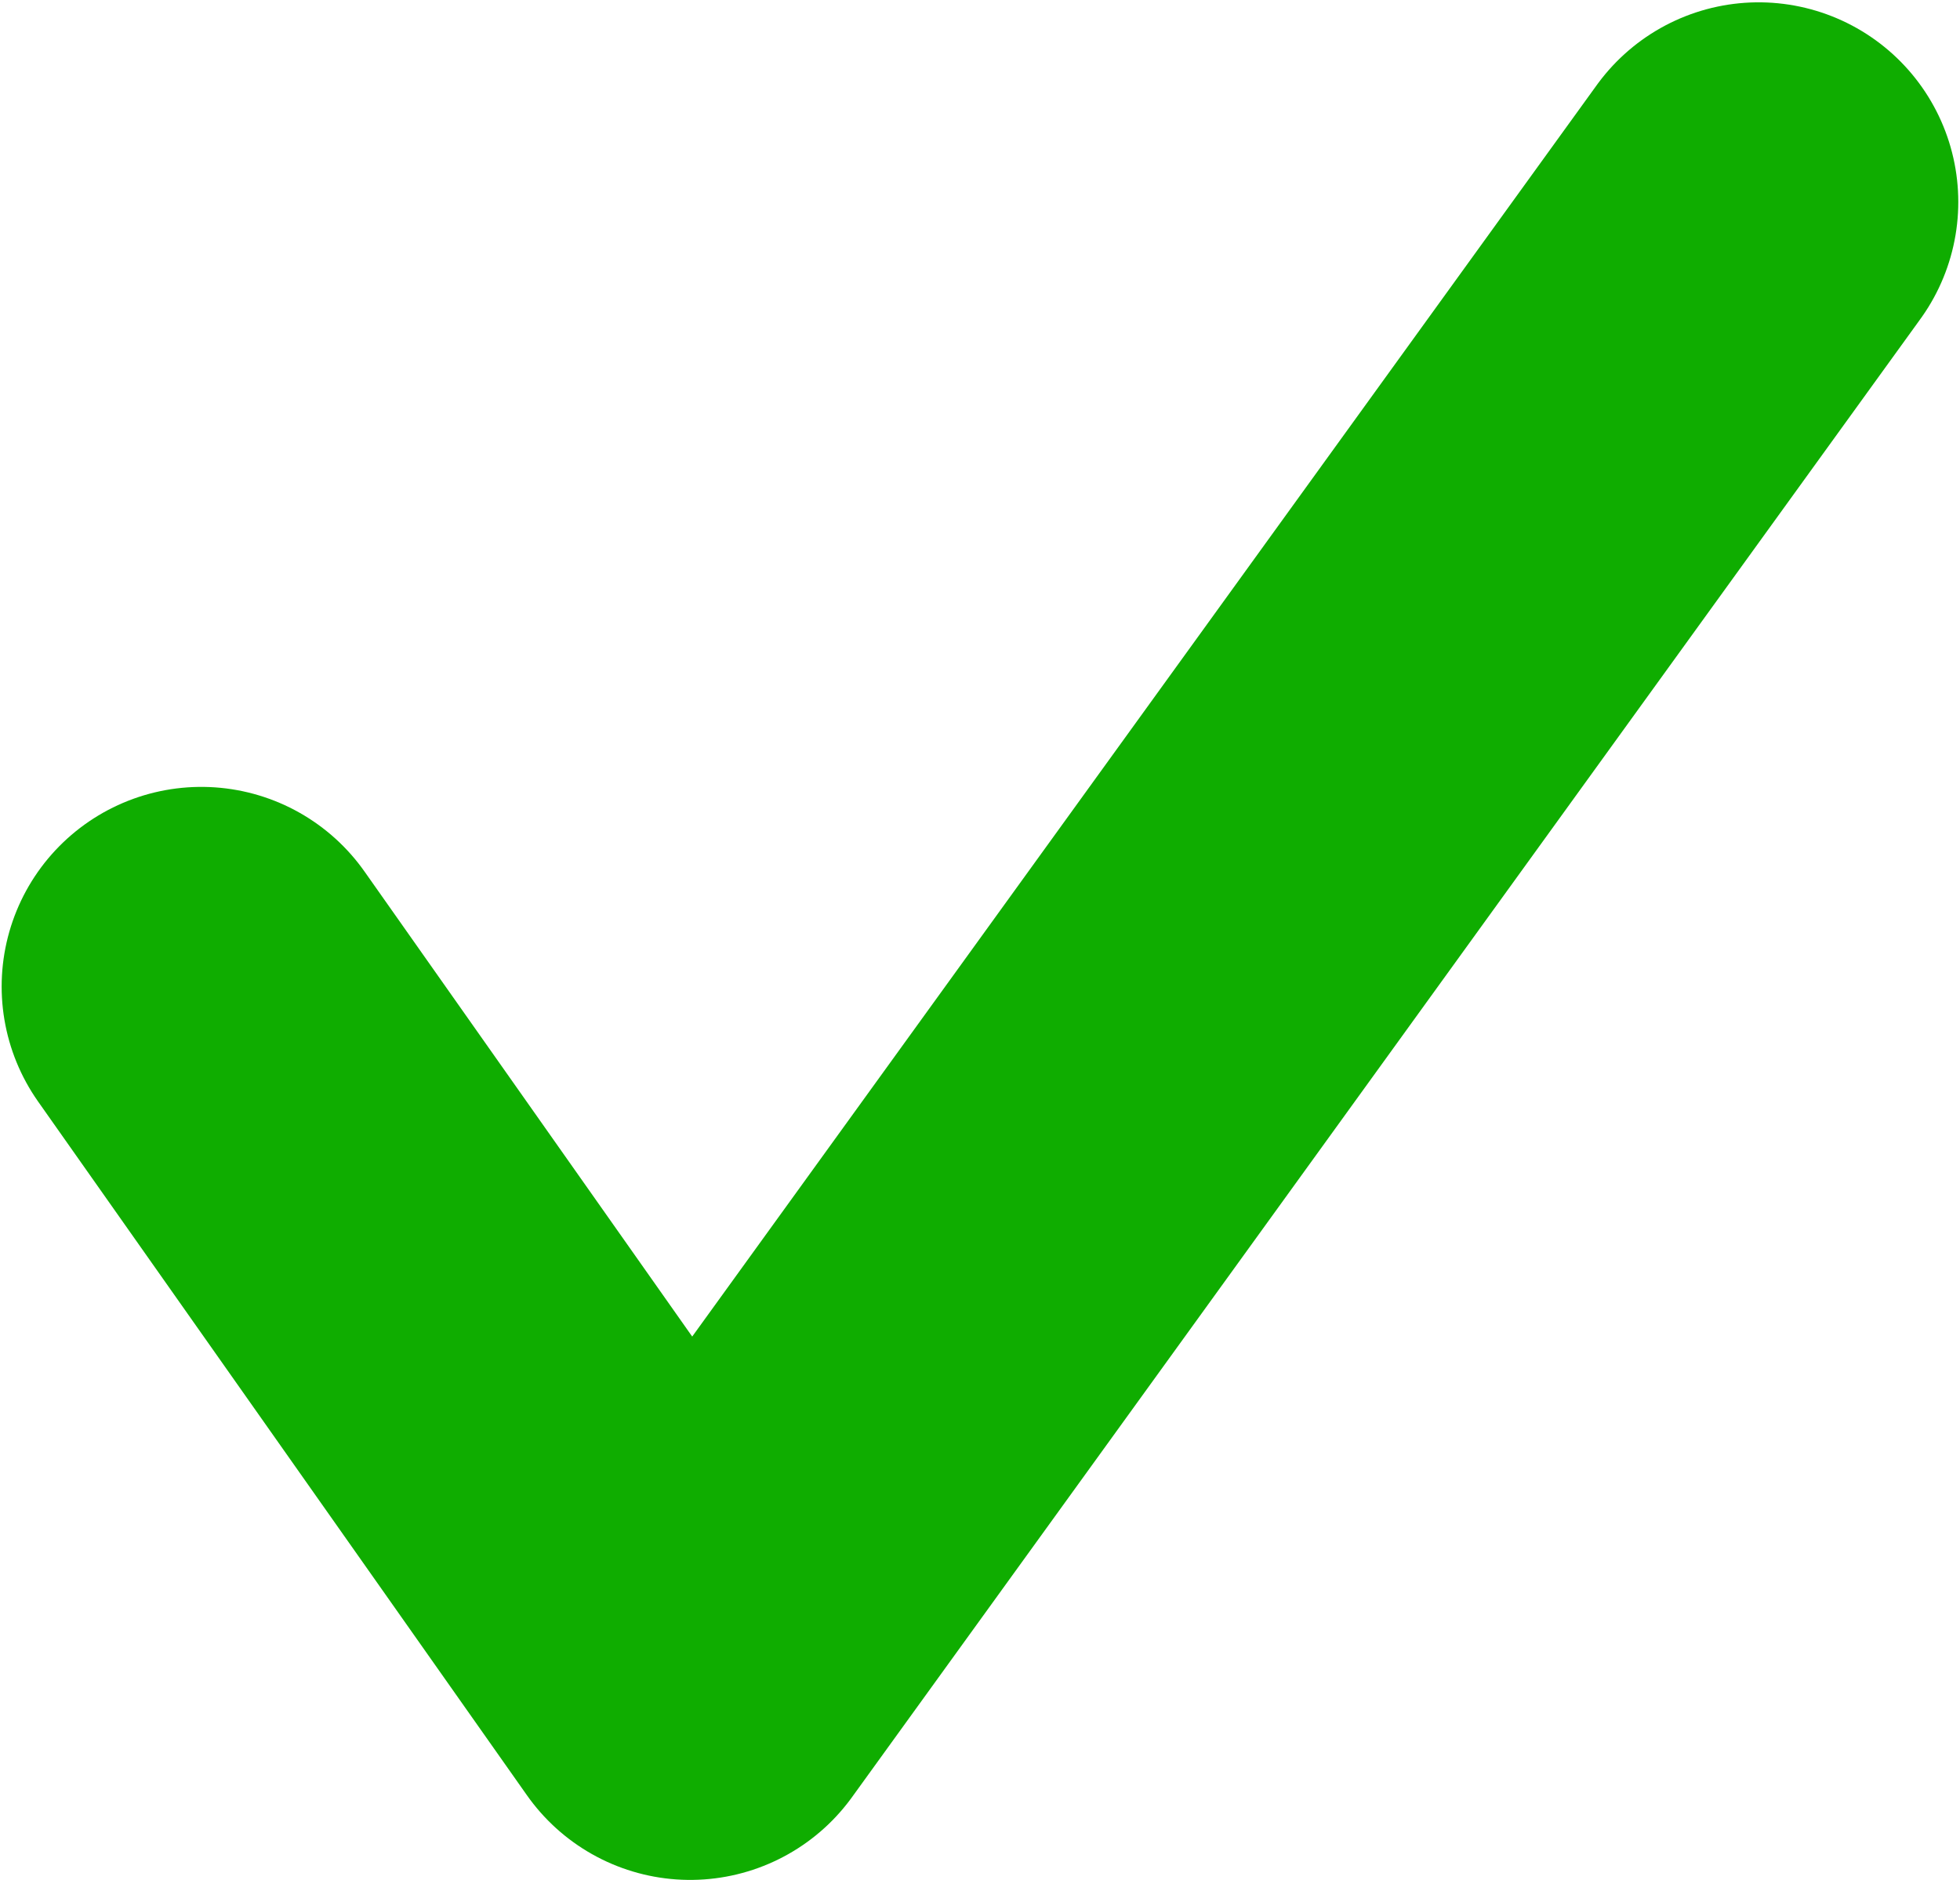 <?xml version="1.0" encoding="UTF-8" standalone="no"?>
<!-- Created with Inkscape (http://www.inkscape.org/) -->

<svg
   xmlns:dc="http://purl.org/dc/elements/1.1/"
   xmlns:cc="http://creativecommons.org/ns#"
   xmlns:rdf="http://www.w3.org/1999/02/22-rdf-syntax-ns#"
   xmlns:svg="http://www.w3.org/2000/svg"
   xmlns="http://www.w3.org/2000/svg"
   xmlns:sodipodi="http://sodipodi.sourceforge.net/DTD/sodipodi-0.dtd"
   xmlns:inkscape="http://www.inkscape.org/namespaces/inkscape"
   width="29.121mm"
   height="27.932mm"
   viewBox="0 0 29.121 27.932"
   version="1.1"
   id="svg147"
   inkscape:version="0.92.2 (5c3e80d, 2017-08-06)"
   sodipodi:docname="v.svg">
  <defs
     id="defs141" />
  <sodipodi:namedview
     id="base"
     pagecolor="#ffffff"
     bordercolor="#666666"
     borderopacity="1.0"
     inkscape:pageopacity="0.0"
     inkscape:pageshadow="2"
     inkscape:zoom="0.35"
     inkscape:cx="116.46015"
     inkscape:cy="-195.78718"
     inkscape:document-units="mm"
     inkscape:current-layer="layer1"
     showgrid="false"
     fit-margin-top="0"
     fit-margin-left="0"
     fit-margin-right="0"
     fit-margin-bottom="0"
     inkscape:window-width="1366"
     inkscape:window-height="717"
     inkscape:window-x="0"
     inkscape:window-y="0"
     inkscape:window-maximized="1" />
  <g
     inkscape:label="Layer 1"
     inkscape:groupmode="layer"
     id="layer1"
     transform="translate(38.751,-69.1)">
    <path
       style="fill:none;stroke:#0fad00;stroke-width:5.933;stroke-linecap:round;stroke-linejoin:round;stroke-miterlimit:4;stroke-dasharray:none;stroke-opacity:1"
       d="m -35.76,83.758 7.263,10.307 15.875,-21.964"
       id="path1259-2-3-3-7"
       inkscape:connector-curvature="0"
       sodipodi:nodetypes="ccc"
       inkscape:export-xdpi="207.49001"
       inkscape:export-ydpi="207.49001" />
  </g>
</svg>
